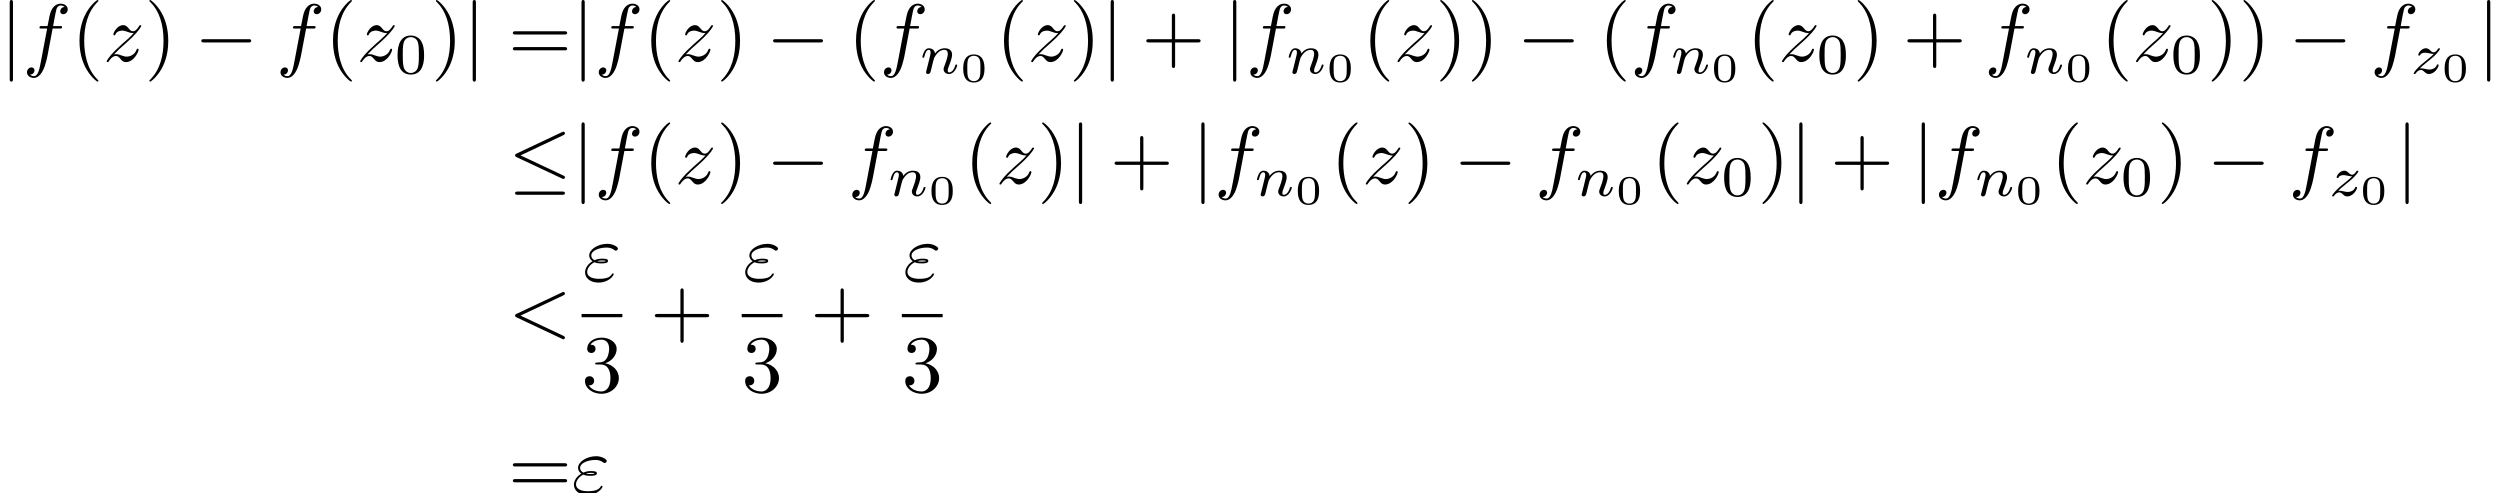 <?xml version='1.0' encoding='UTF-8'?>
<!-- This file was generated by dvisvgm 2.13.3 -->
<svg version='1.1' xmlns='http://www.w3.org/2000/svg' xmlns:xlink='http://www.w3.org/1999/xlink' width='457.779pt' height='90.307pt' viewBox='122.111 47.685 457.779 90.307'>
<defs>
<path id='g5-48' d='M2.994-1.594C2.994-1.953 2.994-3.318 1.694-3.318S.394-1.953 .394-1.594C.394-1.23 .394 .11 1.694 .11S2.994-1.23 2.994-1.594ZM1.694-.055C1.509-.055 1.091-.12 .966-.623C.897-.892 .892-1.245 .892-1.654C.892-2.022 .892-2.366 .971-2.65C1.096-3.068 1.479-3.153 1.694-3.153C2.062-3.153 2.326-2.964 2.426-2.615C2.496-2.361 2.496-1.948 2.496-1.654C2.496-1.315 2.496-.912 2.421-.613C2.291-.13 1.893-.055 1.694-.055Z'/>
<path id='g2-110' d='M.851-.439C.823-.349 .781-.174 .781-.153C.781 0 .907 .07 1.018 .07C1.144 .07 1.255-.021 1.29-.084S1.381-.37 1.416-.516C1.451-.649 1.527-.969 1.569-1.144C1.611-1.297 1.653-1.451 1.688-1.611C1.764-1.897 1.778-1.953 1.981-2.239C2.176-2.518 2.504-2.88 3.027-2.88C3.431-2.88 3.438-2.525 3.438-2.392C3.438-1.974 3.138-1.2 3.027-.907C2.95-.711 2.922-.649 2.922-.53C2.922-.16 3.229 .07 3.585 .07C4.282 .07 4.589-.893 4.589-.997C4.589-1.088 4.498-1.088 4.477-1.088C4.38-1.088 4.373-1.046 4.345-.969C4.184-.411 3.884-.126 3.605-.126C3.459-.126 3.431-.223 3.431-.37C3.431-.53 3.466-.621 3.592-.934C3.675-1.151 3.961-1.89 3.961-2.28C3.961-2.957 3.424-3.075 3.055-3.075C2.476-3.075 2.085-2.72 1.876-2.441C1.827-2.922 1.416-3.075 1.13-3.075C.83-3.075 .669-2.859 .579-2.699C.425-2.441 .328-2.043 .328-2.008C.328-1.918 .425-1.918 .446-1.918C.544-1.918 .551-1.939 .6-2.127C.704-2.538 .837-2.88 1.109-2.88C1.29-2.88 1.339-2.727 1.339-2.538C1.339-2.406 1.276-2.148 1.227-1.96S1.109-1.485 1.074-1.332L.851-.439Z'/>
<path id='g2-122' d='M1.172-.614C1.353-.795 1.478-.928 2.071-1.402C2.218-1.52 2.741-1.939 2.943-2.134C3.368-2.552 3.633-2.908 3.633-2.992S3.543-3.075 3.515-3.075C3.452-3.075 3.431-3.062 3.396-3.006C3.18-2.685 3.034-2.58 2.866-2.58C2.783-2.58 2.678-2.587 2.469-2.79C2.232-3.027 2.078-3.075 1.918-3.075C1.36-3.075 .983-2.469 .983-2.26C.983-2.197 1.053-2.176 1.102-2.176C1.186-2.176 1.2-2.197 1.227-2.273C1.332-2.518 1.723-2.532 1.834-2.532C1.995-2.532 2.176-2.49 2.273-2.469C2.657-2.385 2.706-2.385 2.88-2.385C2.699-2.197 2.573-2.071 1.911-1.541C1.367-1.109 1.179-.934 1.046-.795C.628-.384 .425-.077 .425-.014C.425 .07 .516 .07 .544 .07C.614 .07 .628 .056 .663 0C.851-.265 1.067-.425 1.304-.425C1.388-.425 1.492-.418 1.681-.244C1.897-.035 2.036 .07 2.26 .07C3.006 .07 3.473-.774 3.473-1.011C3.473-1.095 3.396-1.102 3.354-1.102C3.271-1.102 3.257-1.067 3.229-.99C3.096-.642 2.685-.474 2.343-.474C2.183-.474 2.008-.509 1.834-.551C1.513-.621 1.458-.621 1.332-.621C1.318-.621 1.213-.621 1.172-.614Z'/>
<path id='g4-48' d='M3.599-2.225C3.599-2.992 3.508-3.543 3.187-4.031C2.971-4.352 2.538-4.631 1.981-4.631C.363-4.631 .363-2.727 .363-2.225S.363 .139 1.981 .139S3.599-1.723 3.599-2.225ZM1.981-.056C1.66-.056 1.234-.244 1.095-.816C.997-1.227 .997-1.799 .997-2.315C.997-2.824 .997-3.354 1.102-3.738C1.248-4.289 1.695-4.435 1.981-4.435C2.357-4.435 2.72-4.205 2.845-3.801C2.957-3.424 2.964-2.922 2.964-2.315C2.964-1.799 2.964-1.283 2.873-.844C2.734-.209 2.26-.056 1.981-.056Z'/>
<path id='g3-40' d='M3.298 2.391C3.298 2.361 3.298 2.341 3.128 2.172C1.883 .917 1.564-.966 1.564-2.491C1.564-4.224 1.943-5.958 3.168-7.203C3.298-7.323 3.298-7.342 3.298-7.372C3.298-7.442 3.258-7.472 3.198-7.472C3.098-7.472 2.202-6.795 1.614-5.529C1.106-4.433 .986-3.328 .986-2.491C.986-1.714 1.096-.508 1.644 .618C2.242 1.843 3.098 2.491 3.198 2.491C3.258 2.491 3.298 2.461 3.298 2.391Z'/>
<path id='g3-41' d='M2.879-2.491C2.879-3.268 2.77-4.473 2.222-5.599C1.624-6.824 .767-7.472 .667-7.472C.608-7.472 .568-7.432 .568-7.372C.568-7.342 .568-7.323 .757-7.143C1.733-6.157 2.301-4.573 2.301-2.491C2.301-.787 1.933 .966 .697 2.222C.568 2.341 .568 2.361 .568 2.391C.568 2.451 .608 2.491 .667 2.491C.767 2.491 1.664 1.813 2.252 .548C2.76-.548 2.879-1.654 2.879-2.491Z'/>
<path id='g3-43' d='M4.075-2.291H6.854C6.994-2.291 7.183-2.291 7.183-2.491S6.994-2.69 6.854-2.69H4.075V-5.479C4.075-5.619 4.075-5.808 3.875-5.808S3.676-5.619 3.676-5.479V-2.69H.887C.747-2.69 .558-2.69 .558-2.491S.747-2.291 .887-2.291H3.676V.498C3.676 .638 3.676 .827 3.875 .827S4.075 .638 4.075 .498V-2.291Z'/>
<path id='g3-51' d='M2.889-3.507C3.706-3.776 4.284-4.473 4.284-5.26C4.284-6.077 3.407-6.635 2.451-6.635C1.445-6.635 .687-6.037 .687-5.28C.687-4.951 .907-4.762 1.196-4.762C1.504-4.762 1.704-4.981 1.704-5.27C1.704-5.768 1.235-5.768 1.086-5.768C1.395-6.257 2.052-6.386 2.411-6.386C2.819-6.386 3.367-6.167 3.367-5.27C3.367-5.151 3.347-4.573 3.088-4.134C2.79-3.656 2.451-3.626 2.202-3.616C2.122-3.606 1.883-3.587 1.813-3.587C1.733-3.577 1.664-3.567 1.664-3.467C1.664-3.357 1.733-3.357 1.903-3.357H2.341C3.158-3.357 3.527-2.68 3.527-1.704C3.527-.349 2.839-.06 2.401-.06C1.973-.06 1.225-.229 .877-.817C1.225-.767 1.534-.986 1.534-1.365C1.534-1.724 1.265-1.923 .976-1.923C.737-1.923 .418-1.783 .418-1.345C.418-.438 1.345 .219 2.431 .219C3.646 .219 4.553-.687 4.553-1.704C4.553-2.521 3.925-3.298 2.889-3.507Z'/>
<path id='g3-61' d='M6.844-3.258C6.994-3.258 7.183-3.258 7.183-3.457S6.994-3.656 6.854-3.656H.887C.747-3.656 .558-3.656 .558-3.457S.747-3.258 .897-3.258H6.844ZM6.854-1.325C6.994-1.325 7.183-1.325 7.183-1.524S6.994-1.724 6.844-1.724H.897C.747-1.724 .558-1.724 .558-1.524S.747-1.325 .887-1.325H6.854Z'/>
<path id='g1-34' d='M1.405-2.262C1.733-2.122 2.022-2.122 2.262-2.122C2.521-2.122 3.068-2.122 3.068-2.431C3.068-2.67 2.72-2.7 2.341-2.7C2.132-2.7 1.783-2.68 1.415-2.511C1.186-2.63 1.016-2.819 1.016-3.088C1.016-3.696 1.993-4.055 2.889-4.055C3.049-4.055 3.407-4.055 3.806-3.776C3.915-3.696 3.935-3.676 4.005-3.676C4.134-3.676 4.274-3.806 4.274-3.945C4.274-4.134 3.666-4.513 2.989-4.513C1.843-4.513 .767-3.846 .767-3.088C.767-2.66 1.126-2.411 1.166-2.381C.578-2.052 .259-1.494 .259-1.036C.259-.389 .827 .219 1.883 .219C3.198 .219 3.756-.658 3.756-.807C3.756-.867 3.706-.907 3.646-.907C3.597-.907 3.567-.867 3.547-.837C3.407-.608 3.168-.239 1.973-.239C1.365-.239 .518-.389 .518-1.096C.518-1.435 .797-1.963 1.405-2.262ZM1.733-2.391C1.963-2.471 2.172-2.481 2.341-2.481C2.59-2.481 2.63-2.471 2.809-2.421C2.66-2.351 2.64-2.341 2.262-2.341C2.042-2.341 1.923-2.341 1.733-2.391Z'/>
<path id='g1-60' d='M6.725-4.961C6.844-5.021 6.914-5.071 6.914-5.181S6.824-5.38 6.715-5.38C6.685-5.38 6.665-5.38 6.535-5.31L1.016-2.71C.907-2.66 .827-2.61 .827-2.491S.907-2.321 1.016-2.271L6.535 .329C6.665 .399 6.685 .399 6.715 .399C6.824 .399 6.914 .309 6.914 .199S6.844 .04 6.725-.02L1.494-2.491L6.725-4.961Z'/>
<path id='g1-102' d='M3.656-3.985H4.513C4.712-3.985 4.812-3.985 4.812-4.184C4.812-4.294 4.712-4.294 4.543-4.294H3.716L3.925-5.43C3.965-5.639 4.105-6.346 4.164-6.466C4.254-6.655 4.423-6.804 4.633-6.804C4.672-6.804 4.932-6.804 5.121-6.625C4.682-6.585 4.583-6.237 4.583-6.087C4.583-5.858 4.762-5.738 4.951-5.738C5.21-5.738 5.499-5.958 5.499-6.336C5.499-6.795 5.041-7.024 4.633-7.024C4.294-7.024 3.666-6.844 3.367-5.858C3.308-5.649 3.278-5.549 3.039-4.294H2.351C2.162-4.294 2.052-4.294 2.052-4.105C2.052-3.985 2.142-3.985 2.331-3.985H2.989L2.242-.05C2.062 .917 1.893 1.823 1.375 1.823C1.335 1.823 1.086 1.823 .897 1.644C1.355 1.614 1.445 1.255 1.445 1.106C1.445 .877 1.265 .757 1.076 .757C.817 .757 .528 .976 .528 1.355C.528 1.803 .966 2.042 1.375 2.042C1.923 2.042 2.321 1.455 2.501 1.076C2.819 .448 3.049-.757 3.059-.827L3.656-3.985Z'/>
<path id='g1-122' d='M1.325-.827C1.863-1.405 2.152-1.654 2.511-1.963C2.511-1.973 3.128-2.501 3.487-2.859C4.433-3.786 4.653-4.264 4.653-4.304C4.653-4.403 4.563-4.403 4.543-4.403C4.473-4.403 4.443-4.384 4.394-4.294C4.095-3.816 3.885-3.656 3.646-3.656S3.288-3.806 3.138-3.975C2.949-4.204 2.78-4.403 2.451-4.403C1.704-4.403 1.245-3.477 1.245-3.268C1.245-3.218 1.275-3.158 1.365-3.158S1.474-3.208 1.494-3.268C1.684-3.726 2.262-3.736 2.341-3.736C2.55-3.736 2.74-3.666 2.969-3.587C3.367-3.437 3.477-3.437 3.736-3.437C3.377-3.009 2.54-2.291 2.351-2.132L1.455-1.295C.777-.628 .428-.06 .428 .01C.428 .11 .528 .11 .548 .11C.628 .11 .648 .09 .707-.02C.936-.369 1.235-.638 1.554-.638C1.783-.638 1.883-.548 2.132-.259C2.301-.05 2.481 .11 2.77 .11C3.756 .11 4.334-1.156 4.334-1.425C4.334-1.474 4.294-1.524 4.214-1.524C4.125-1.524 4.105-1.465 4.075-1.395C3.846-.747 3.208-.558 2.879-.558C2.68-.558 2.501-.618 2.291-.687C1.953-.817 1.803-.857 1.594-.857C1.574-.857 1.415-.857 1.325-.827Z'/>
<path id='g0-0' d='M6.565-2.291C6.735-2.291 6.914-2.291 6.914-2.491S6.735-2.69 6.565-2.69H1.176C1.006-2.69 .827-2.69 .827-2.491S1.006-2.291 1.176-2.291H6.565Z'/>
<path id='g0-20' d='M6.725-5.918C6.834-5.968 6.914-6.017 6.914-6.137C6.914-6.247 6.834-6.336 6.715-6.336C6.665-6.336 6.575-6.296 6.535-6.276L1.026-3.676C.857-3.597 .827-3.527 .827-3.447C.827-3.357 .887-3.288 1.026-3.228L6.535-.638C6.665-.568 6.685-.568 6.715-.568C6.824-.568 6.914-.658 6.914-.767C6.914-.857 6.874-.917 6.705-.996L1.494-3.447L6.725-5.918ZM6.565 1.365C6.735 1.365 6.914 1.365 6.914 1.166S6.705 .966 6.555 .966H1.186C1.036 .966 .827 .966 .827 1.166S1.006 1.365 1.176 1.365H6.565Z'/>
<path id='g0-106' d='M1.584-7.113C1.584-7.293 1.584-7.472 1.385-7.472S1.186-7.293 1.186-7.113V2.132C1.186 2.311 1.186 2.491 1.385 2.491S1.584 2.311 1.584 2.132V-7.113Z'/>
</defs>
<g id='page1' transform='matrix(1.5 0 0 1.5 0 0)'>
<use x='81.407' y='39.262' xlink:href='#g0-106'/>
<use x='84.175' y='39.262' xlink:href='#g1-102'/>
<use x='90.124' y='39.262' xlink:href='#g3-40'/>
<use x='93.999' y='39.262' xlink:href='#g1-122'/>
<use x='99.07' y='39.262' xlink:href='#g3-41'/>
<use x='105.158' y='39.262' xlink:href='#g0-0'/>
<use x='115.121' y='39.262' xlink:href='#g1-102'/>
<use x='121.071' y='39.262' xlink:href='#g3-40'/>
<use x='124.945' y='39.262' xlink:href='#g1-122'/>
<use x='129.578' y='40.756' xlink:href='#g4-48'/>
<use x='134.048' y='39.262' xlink:href='#g3-41'/>
<use x='137.922' y='39.262' xlink:href='#g0-106'/>
<use x='143.457' y='39.262' xlink:href='#g3-61'/>
<use x='151.206' y='39.262' xlink:href='#g0-106'/>
<use x='153.973' y='39.262' xlink:href='#g1-102'/>
<use x='159.923' y='39.262' xlink:href='#g3-40'/>
<use x='163.797' y='39.262' xlink:href='#g1-122'/>
<use x='168.869' y='39.262' xlink:href='#g3-41'/>
<use x='174.957' y='39.262' xlink:href='#g0-0'/>
<use x='184.92' y='39.262' xlink:href='#g3-40'/>
<use x='188.794' y='39.262' xlink:href='#g1-102'/>
<use x='193.671' y='40.756' xlink:href='#g2-110'/>
<use x='198.596' y='41.753' xlink:href='#g5-48'/>
<use x='202.983' y='39.262' xlink:href='#g3-40'/>
<use x='206.857' y='39.262' xlink:href='#g1-122'/>
<use x='211.928' y='39.262' xlink:href='#g3-41'/>
<use x='215.803' y='39.262' xlink:href='#g0-106'/>
<use x='220.784' y='39.262' xlink:href='#g3-43'/>
<use x='230.747' y='39.262' xlink:href='#g0-106'/>
<use x='233.514' y='39.262' xlink:href='#g1-102'/>
<use x='238.392' y='40.756' xlink:href='#g2-110'/>
<use x='243.316' y='41.753' xlink:href='#g5-48'/>
<use x='247.703' y='39.262' xlink:href='#g3-40'/>
<use x='251.577' y='39.262' xlink:href='#g1-122'/>
<use x='256.649' y='39.262' xlink:href='#g3-41'/>
<use x='260.523' y='39.262' xlink:href='#g3-41'/>
<use x='266.611' y='39.262' xlink:href='#g0-0'/>
<use x='276.574' y='39.262' xlink:href='#g3-40'/>
<use x='280.448' y='39.262' xlink:href='#g1-102'/>
<use x='285.326' y='40.756' xlink:href='#g2-110'/>
<use x='290.251' y='41.753' xlink:href='#g5-48'/>
<use x='294.637' y='39.262' xlink:href='#g3-40'/>
<use x='298.511' y='39.262' xlink:href='#g1-122'/>
<use x='303.144' y='40.756' xlink:href='#g4-48'/>
<use x='307.614' y='39.262' xlink:href='#g3-41'/>
<use x='313.702' y='39.262' xlink:href='#g3-43'/>
<use x='323.665' y='39.262' xlink:href='#g1-102'/>
<use x='328.542' y='40.756' xlink:href='#g2-110'/>
<use x='333.467' y='41.753' xlink:href='#g5-48'/>
<use x='337.853' y='39.262' xlink:href='#g3-40'/>
<use x='341.728' y='39.262' xlink:href='#g1-122'/>
<use x='346.361' y='40.756' xlink:href='#g4-48'/>
<use x='350.83' y='39.262' xlink:href='#g3-41'/>
<use x='354.705' y='39.262' xlink:href='#g3-41'/>
<use x='360.793' y='39.262' xlink:href='#g0-0'/>
<use x='370.756' y='39.262' xlink:href='#g1-102'/>
<use x='375.633' y='40.756' xlink:href='#g2-122'/>
<use x='379.439' y='41.753' xlink:href='#g5-48'/>
<use x='383.826' y='39.262' xlink:href='#g0-106'/>
<use x='143.457' y='54.206' xlink:href='#g0-20'/>
<use x='151.206' y='54.206' xlink:href='#g0-106'/>
<use x='153.973' y='54.206' xlink:href='#g1-102'/>
<use x='159.923' y='54.206' xlink:href='#g3-40'/>
<use x='163.797' y='54.206' xlink:href='#g1-122'/>
<use x='168.869' y='54.206' xlink:href='#g3-41'/>
<use x='174.957' y='54.206' xlink:href='#g0-0'/>
<use x='184.92' y='54.206' xlink:href='#g1-102'/>
<use x='189.797' y='55.7' xlink:href='#g2-110'/>
<use x='194.722' y='56.697' xlink:href='#g5-48'/>
<use x='199.108' y='54.206' xlink:href='#g3-40'/>
<use x='202.983' y='54.206' xlink:href='#g1-122'/>
<use x='208.054' y='54.206' xlink:href='#g3-41'/>
<use x='211.928' y='54.206' xlink:href='#g0-106'/>
<use x='216.91' y='54.206' xlink:href='#g3-43'/>
<use x='226.872' y='54.206' xlink:href='#g0-106'/>
<use x='229.64' y='54.206' xlink:href='#g1-102'/>
<use x='234.517' y='55.7' xlink:href='#g2-110'/>
<use x='239.442' y='56.697' xlink:href='#g5-48'/>
<use x='243.828' y='54.206' xlink:href='#g3-40'/>
<use x='247.703' y='54.206' xlink:href='#g1-122'/>
<use x='252.774' y='54.206' xlink:href='#g3-41'/>
<use x='258.862' y='54.206' xlink:href='#g0-0'/>
<use x='268.825' y='54.206' xlink:href='#g1-102'/>
<use x='273.703' y='55.7' xlink:href='#g2-110'/>
<use x='278.627' y='56.697' xlink:href='#g5-48'/>
<use x='283.014' y='54.206' xlink:href='#g3-40'/>
<use x='286.888' y='54.206' xlink:href='#g1-122'/>
<use x='291.521' y='55.7' xlink:href='#g4-48'/>
<use x='295.991' y='54.206' xlink:href='#g3-41'/>
<use x='299.865' y='54.206' xlink:href='#g0-106'/>
<use x='304.846' y='54.206' xlink:href='#g3-43'/>
<use x='314.809' y='54.206' xlink:href='#g0-106'/>
<use x='317.576' y='54.206' xlink:href='#g1-102'/>
<use x='322.454' y='55.7' xlink:href='#g2-110'/>
<use x='327.379' y='56.697' xlink:href='#g5-48'/>
<use x='331.765' y='54.206' xlink:href='#g3-40'/>
<use x='335.64' y='54.206' xlink:href='#g1-122'/>
<use x='340.273' y='55.7' xlink:href='#g4-48'/>
<use x='344.742' y='54.206' xlink:href='#g3-41'/>
<use x='350.83' y='54.206' xlink:href='#g0-0'/>
<use x='360.793' y='54.206' xlink:href='#g1-102'/>
<use x='365.67' y='55.7' xlink:href='#g2-122'/>
<use x='369.477' y='56.697' xlink:href='#g5-48'/>
<use x='373.863' y='54.206' xlink:href='#g0-106'/>
<use x='143.457' y='72.807' xlink:href='#g1-60'/>
<use x='152.569' y='66.067' xlink:href='#g1-34'/>
<rect x='152.401' y='70.117' height='.398' width='4.981'/>
<use x='152.401' y='79.641' xlink:href='#g3-51'/>
<use x='160.792' y='72.807' xlink:href='#g3-43'/>
<use x='172.118' y='66.067' xlink:href='#g1-34'/>
<rect x='171.95' y='70.117' height='.398' width='4.981'/>
<use x='171.95' y='79.641' xlink:href='#g3-51'/>
<use x='180.341' y='72.807' xlink:href='#g3-43'/>
<use x='191.667' y='66.067' xlink:href='#g1-34'/>
<rect x='191.499' y='70.117' height='.398' width='4.981'/>
<use x='191.499' y='79.641' xlink:href='#g3-51'/>
<use x='143.457' y='91.994' xlink:href='#g3-61'/>
<use x='151.206' y='91.994' xlink:href='#g1-34'/>
</g>
</svg>